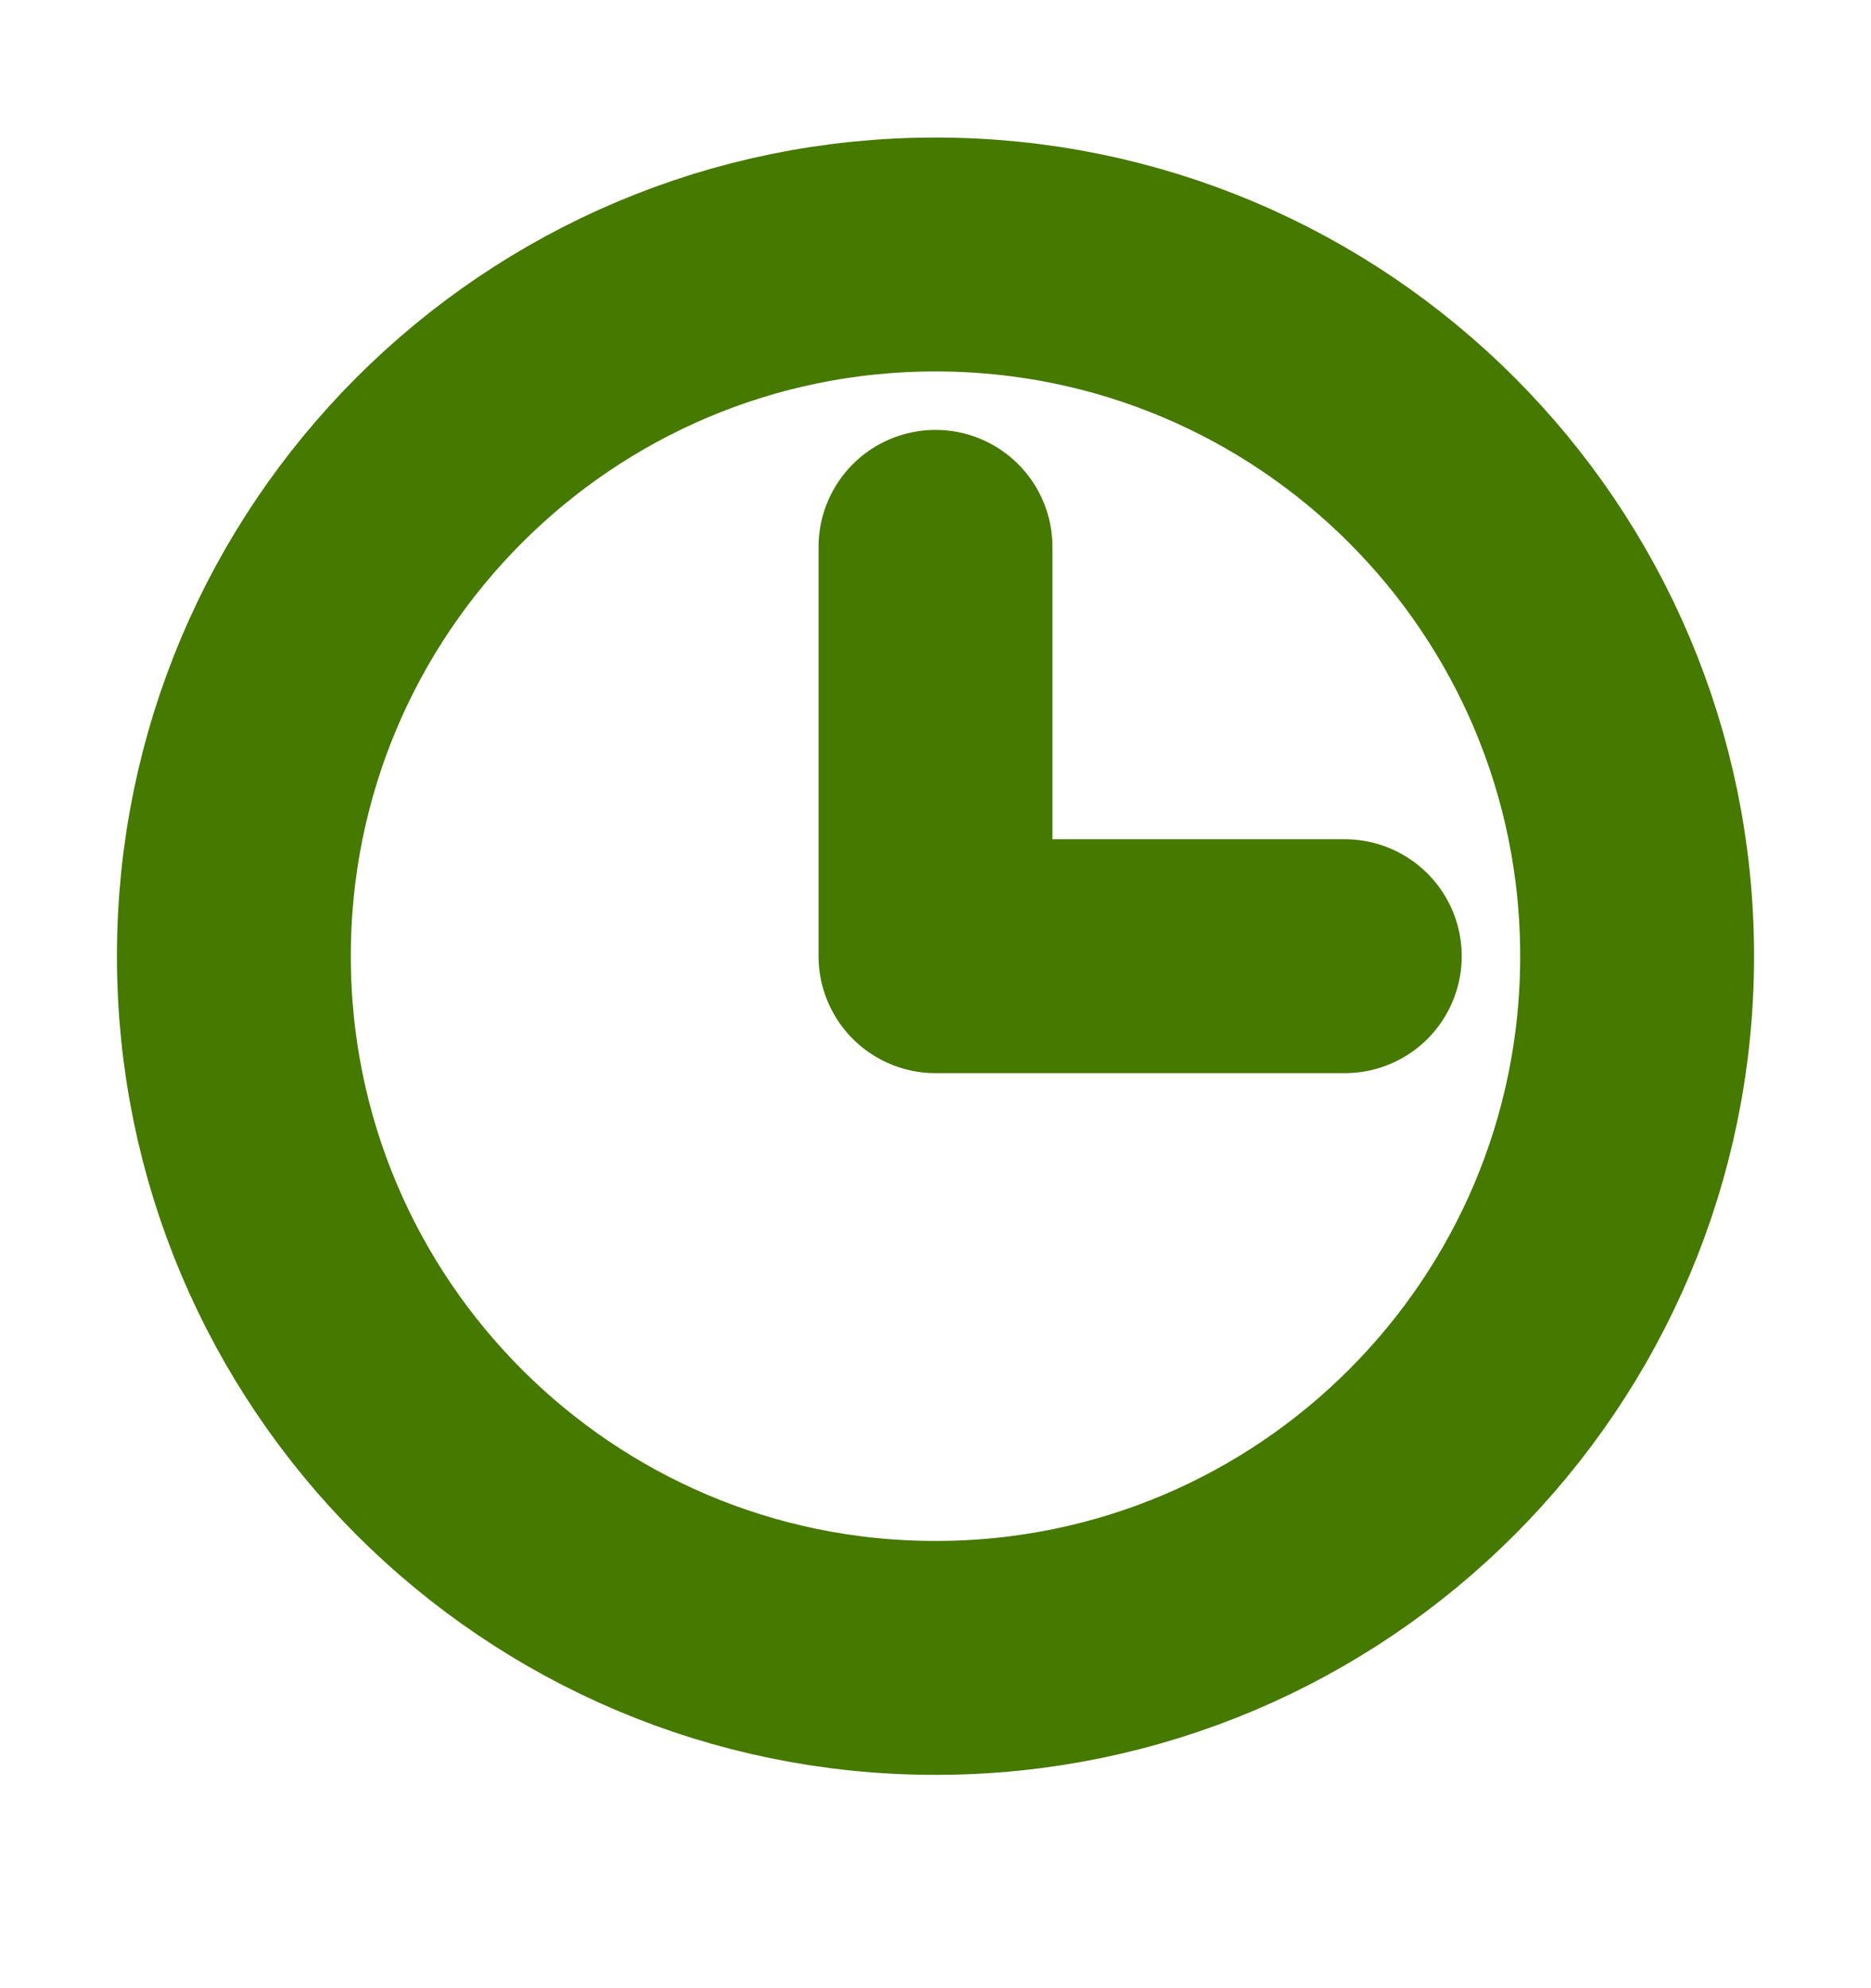 <svg width="16" height="17" viewBox="0 0 16 17" fill="none" xmlns="http://www.w3.org/2000/svg">
<g clip-path="url(#clip0_2_59885)">
<path d="M8 14.176C11.314 14.176 14 11.489 14 8.176C14 4.862 11.314 2.176 8 2.176C4.686 2.176 2 4.862 2 8.176C2 11.489 4.686 14.176 8 14.176Z" stroke="#457900" stroke-width="2" stroke-linecap="round" stroke-linejoin="round"/>
<path d="M8 4.676V8.176H11.5" stroke="#457900" stroke-width="2" stroke-linecap="round" stroke-linejoin="round"/>
</g>
<defs>
<clipPath id="clip0_2_59885">
<rect width="16" height="16" fill="white" transform="translate(0 0.176)"/>
</clipPath>
</defs>
</svg>
